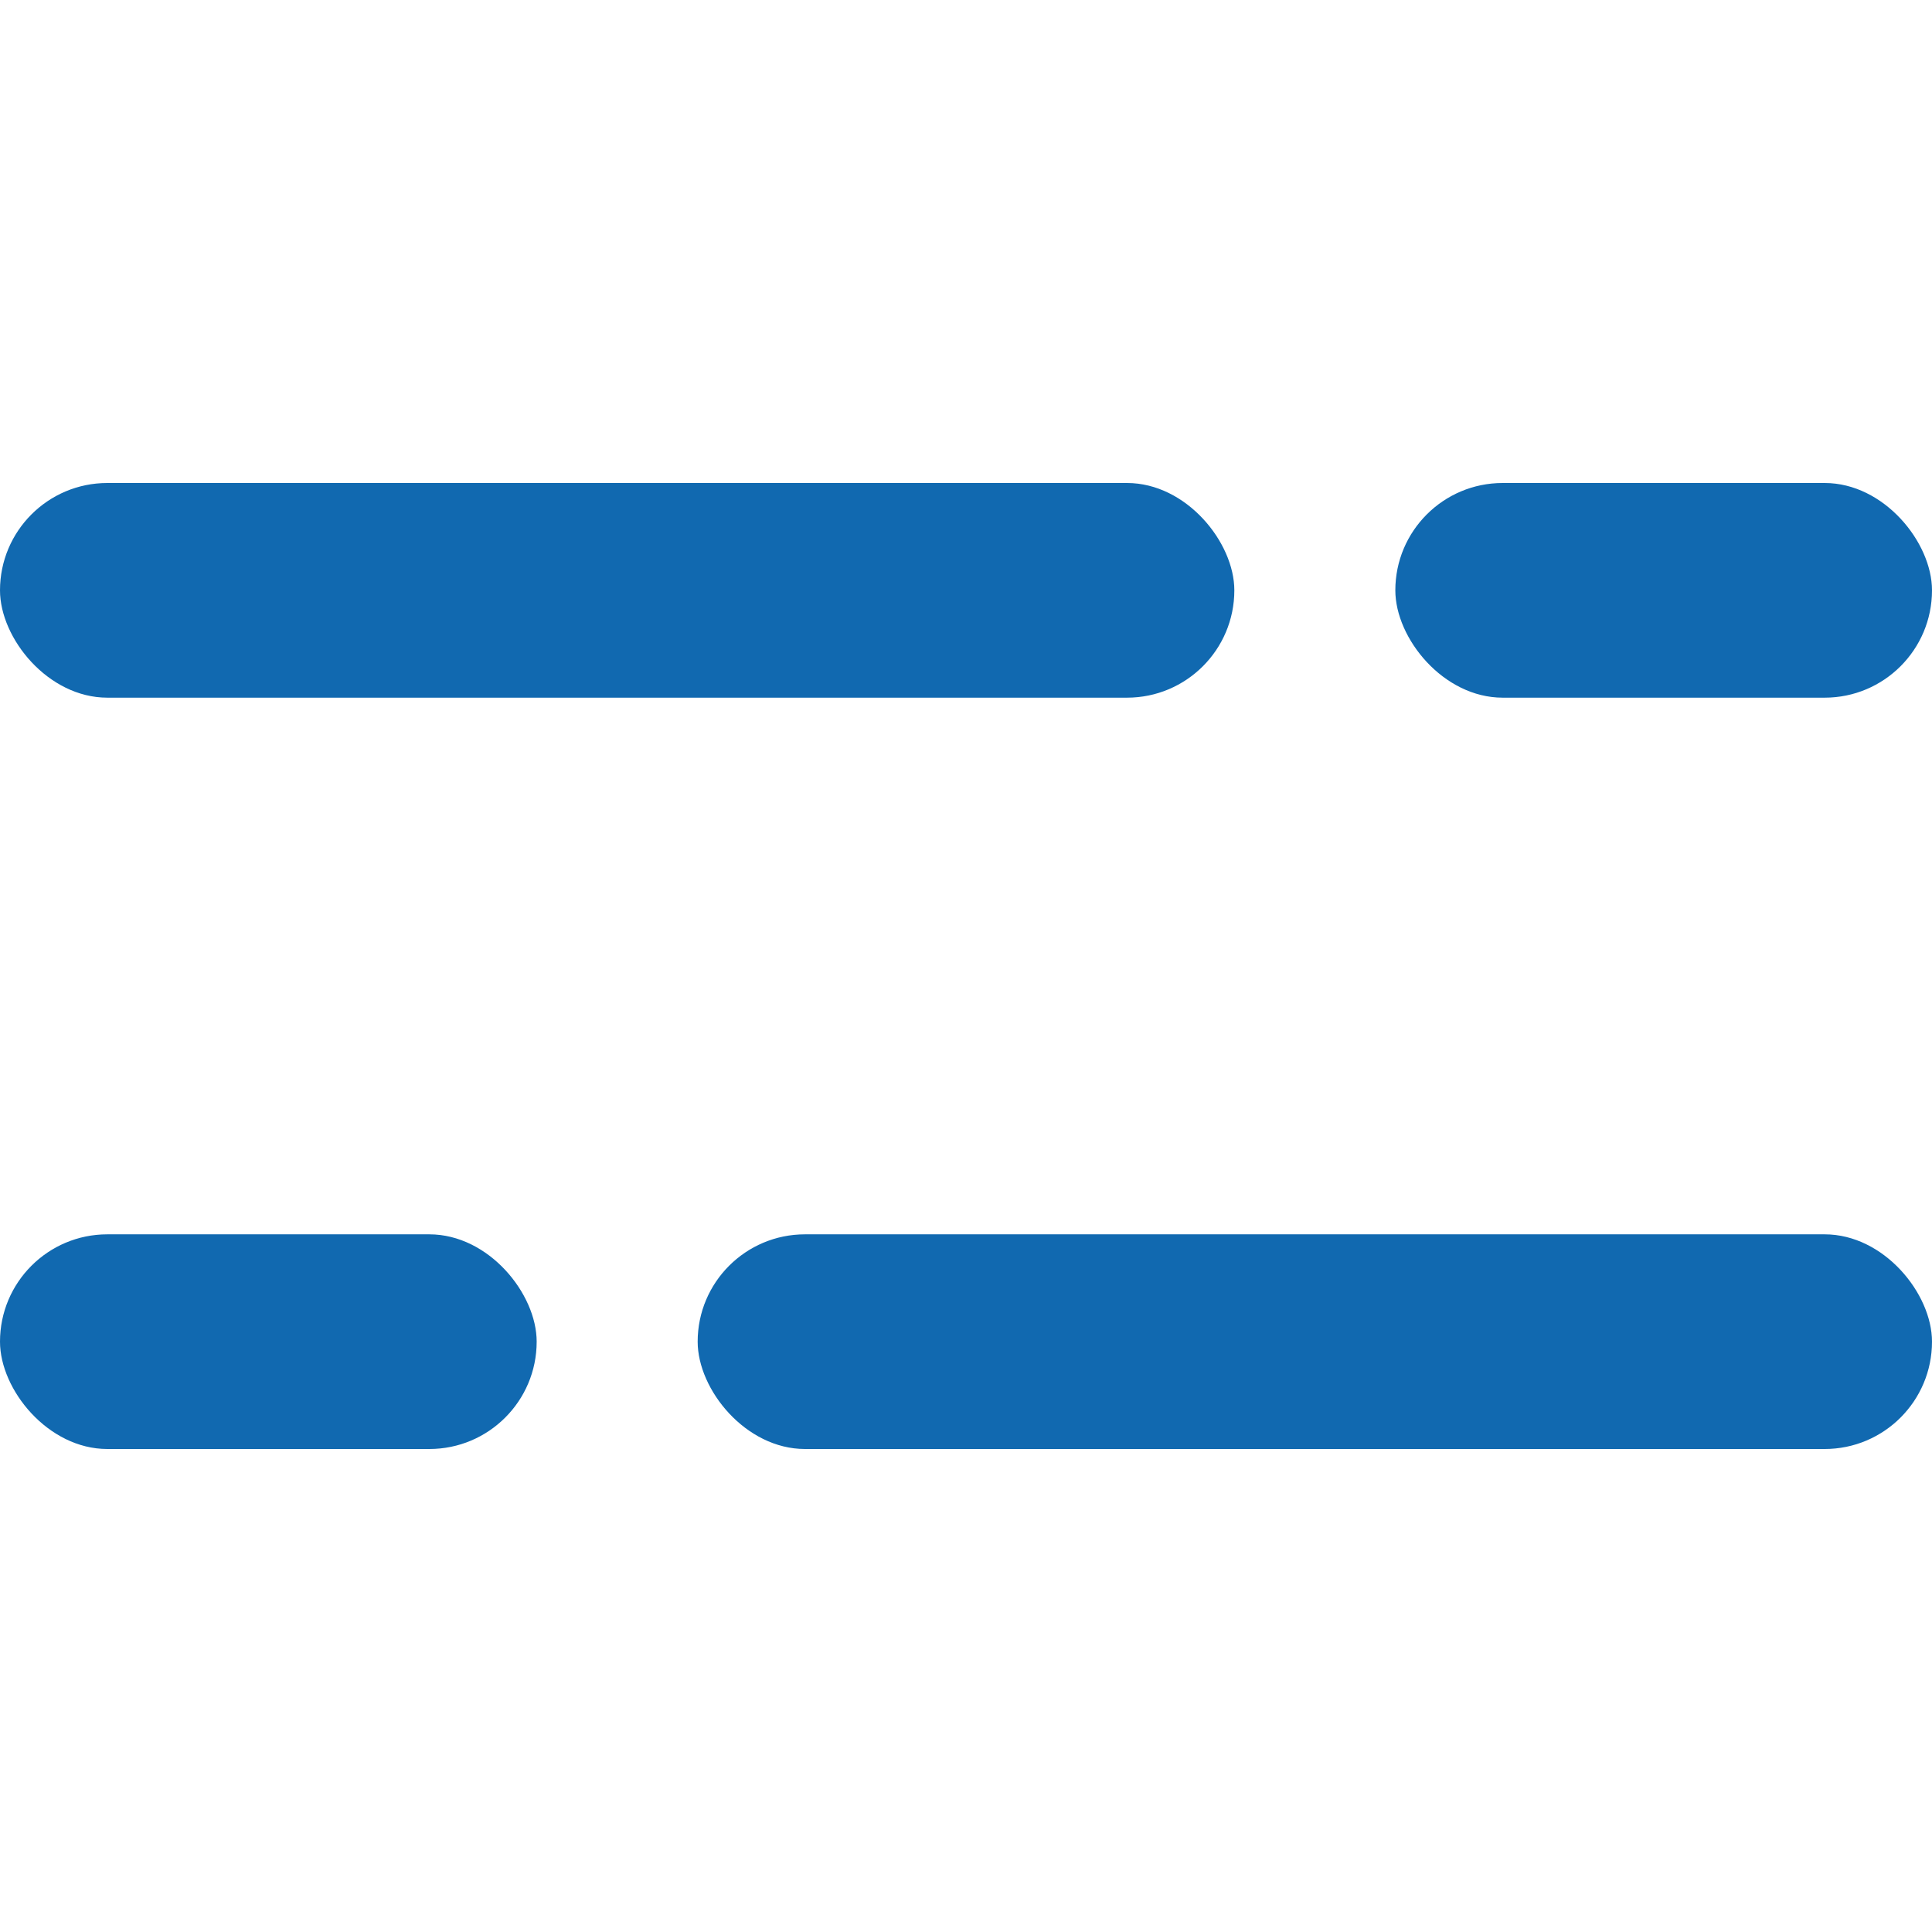 <svg width="36" height="36" viewBox="0 0 36 36" fill="none" xmlns="http://www.w3.org/2000/svg">
<g id="Menu burger" clip-path="url(#clip0_42_2302)">
<rect id="Rectangle 14" y="9" width="23" height="4" rx="2" fill="#1169B0"/>
<rect id="Rectangle 16" x="13" y="23" width="23" height="4" rx="2" fill="#1169B0"/>
<rect id="Rectangle 15" x="26" y="9" width="10" height="4" rx="2" fill="#1169B0"/>
<rect id="Rectangle 17" y="23" width="10" height="4" rx="2" fill="#1169B0"/>
</g>
<defs>
<clipPath id="clip0_42_2302">
<rect width="36" height="36" fill="white"/>
</clipPath>
</defs>
</svg>
